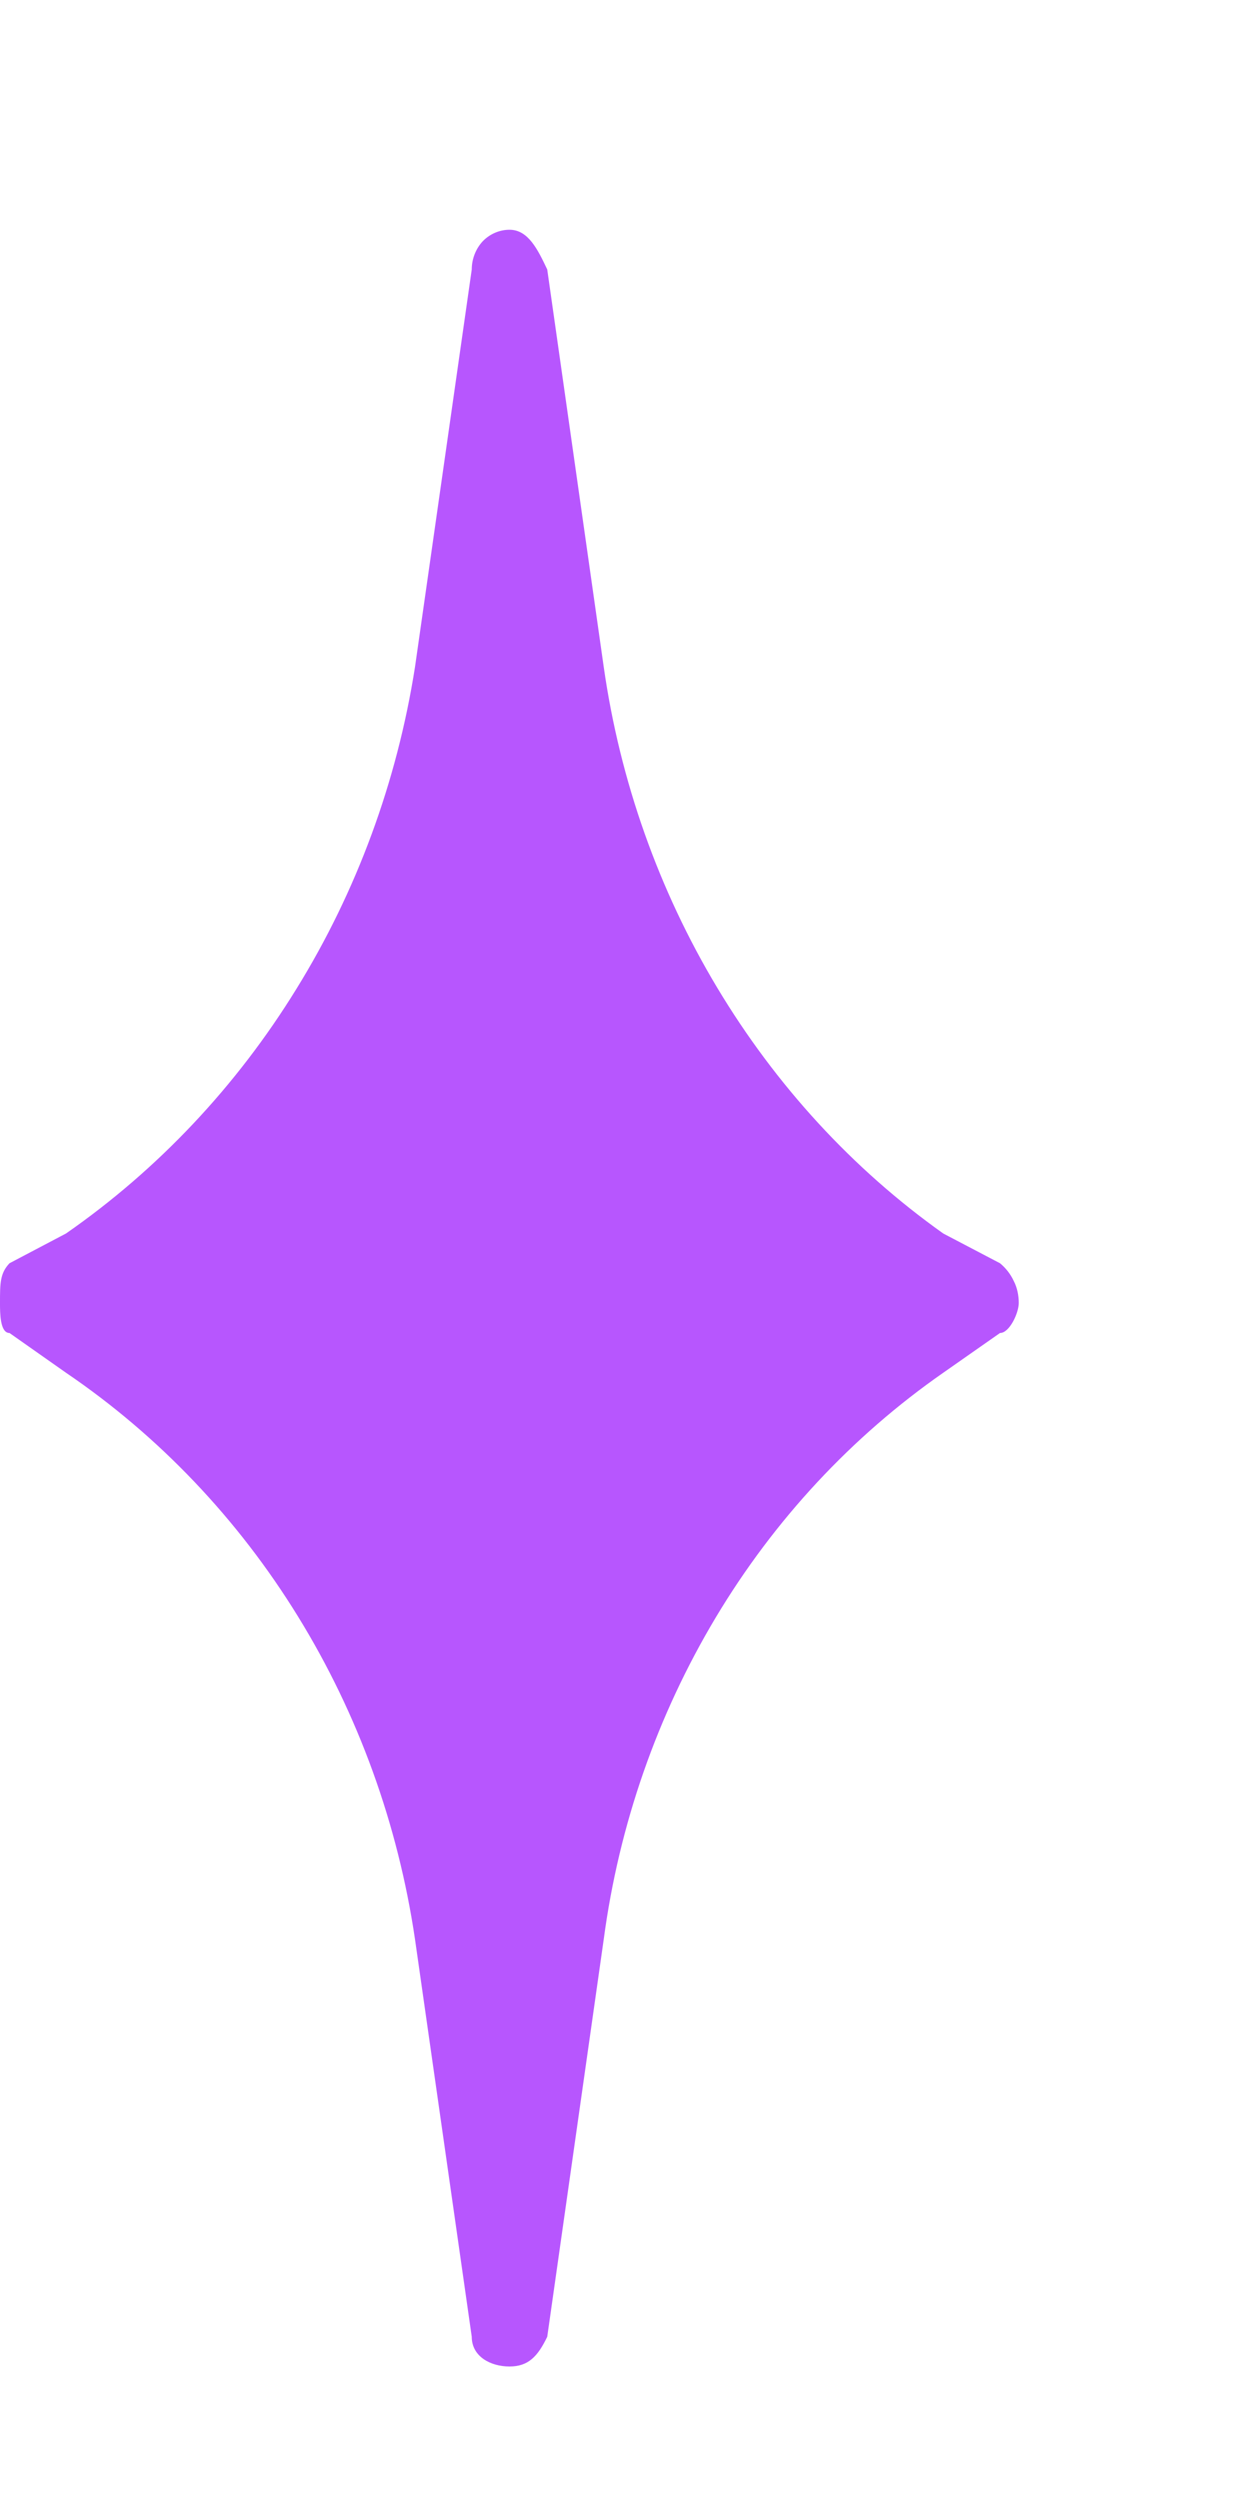 <svg width="5" height="10" viewBox="0 0 5 10" fill="none" xmlns="http://www.w3.org/2000/svg">
<path d="M3.773 4.934C3.41 4.676 3.103 4.341 2.869 3.951C2.635 3.561 2.48 3.124 2.415 2.668L2.189 1.078C2.151 0.998 2.113 0.919 2.038 0.919C1.998 0.919 1.959 0.936 1.931 0.965C1.903 0.995 1.887 1.036 1.887 1.078L1.66 2.668C1.588 3.127 1.427 3.565 1.186 3.955C0.946 4.345 0.632 4.678 0.264 4.934L0.038 5.053C2.30256e-06 5.093 0 5.133 0 5.212C0 5.252 2.30256e-06 5.332 0.038 5.332L0.264 5.491C0.635 5.743 0.952 6.076 1.192 6.466C1.433 6.857 1.592 7.297 1.66 7.757L1.887 9.347C1.887 9.426 1.962 9.466 2.038 9.466C2.113 9.466 2.151 9.426 2.189 9.347L2.415 7.757C2.476 7.299 2.629 6.861 2.863 6.47C3.097 6.079 3.407 5.746 3.773 5.491L4 5.332C4.038 5.332 4.075 5.252 4.075 5.212C4.075 5.182 4.069 5.151 4.055 5.124C4.042 5.096 4.023 5.072 4 5.053L3.773 4.934Z" fill="#B756FE"/>
</svg>
